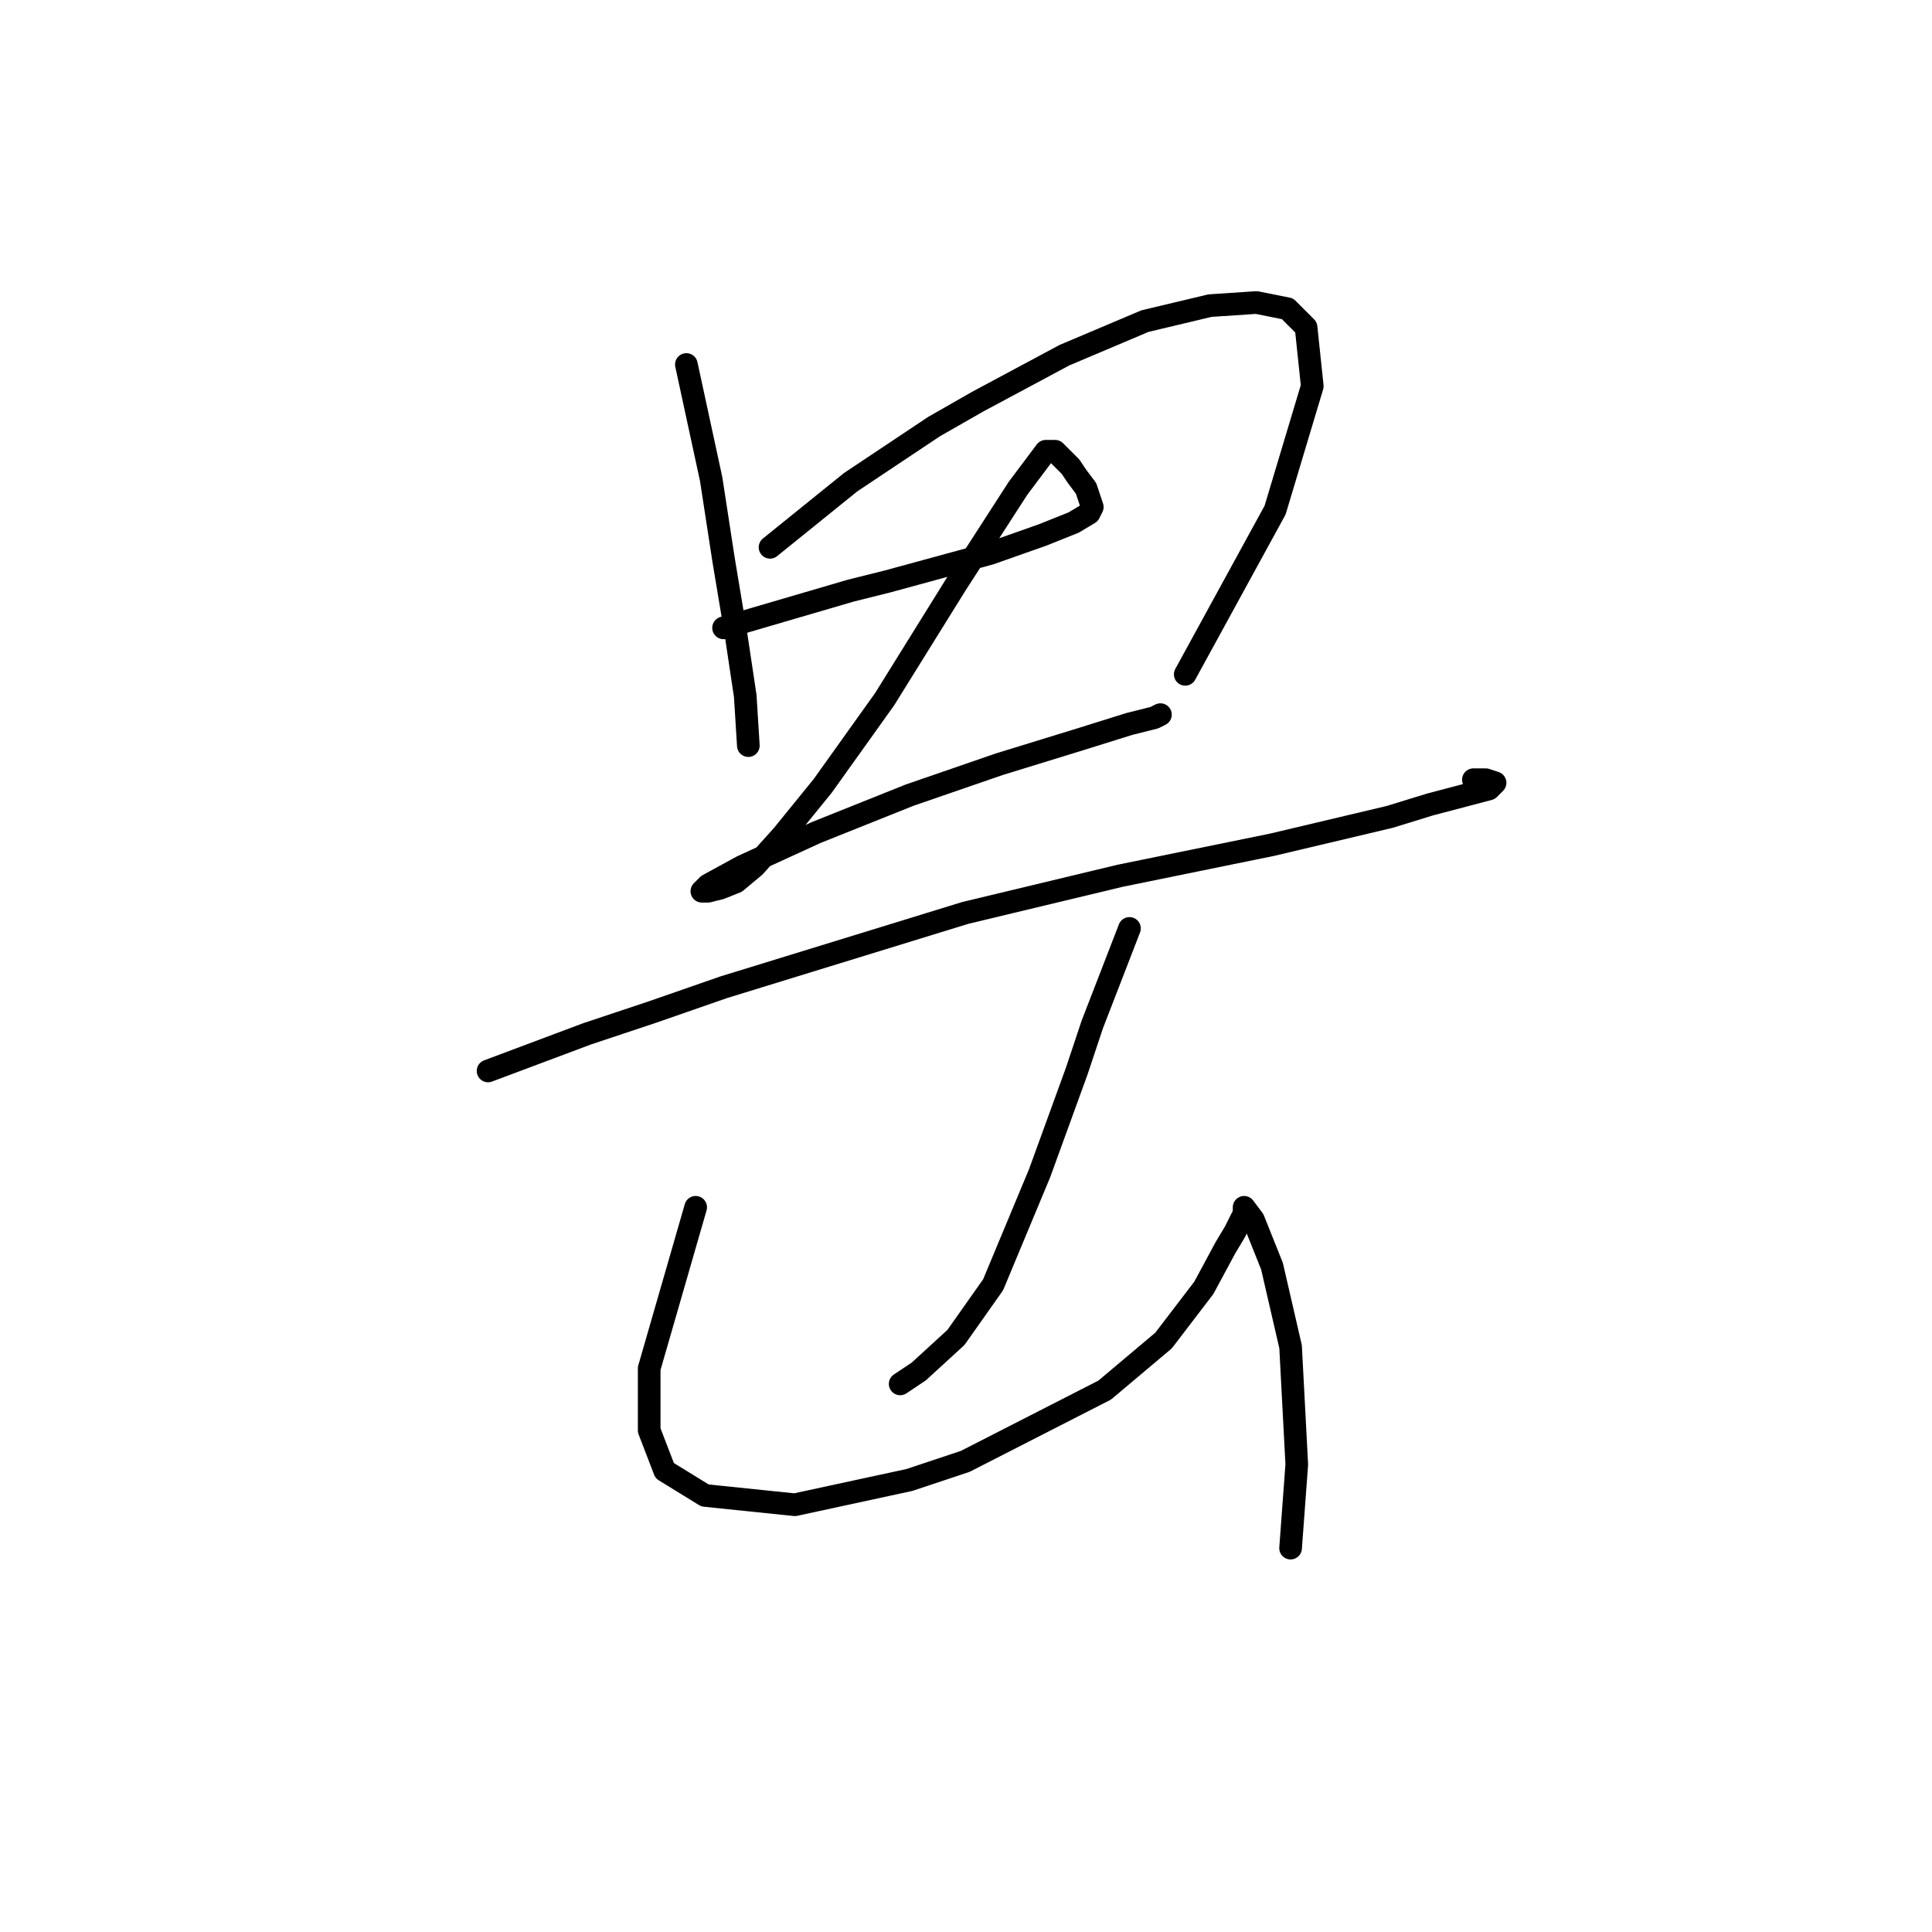 <?xml version="1.0" standalone="no"?>
    <svg width="256" height="256" xmlns="http://www.w3.org/2000/svg" version="1.1">
    <polyline stroke="black" stroke-width="3" stroke-linecap="round" fill="transparent" stroke-linejoin="round" points="90.948 48.297 94.233 63.488 95.875 74.163 97.517 84.017 98.749 92.228 99.159 98.798 99.159 98.798 " />
        <polyline stroke="black" stroke-width="3" stroke-linecap="round" fill="transparent" stroke-linejoin="round" points="102.033 72.521 112.708 63.899 123.794 56.509 129.542 53.224 141.038 47.066 151.712 42.549 160.334 40.496 166.493 40.086 170.599 40.907 173.062 43.37 173.883 51.171 168.956 67.594 157.05 89.354 157.05 89.354 " />
        <polyline stroke="black" stroke-width="3" stroke-linecap="round" fill="transparent" stroke-linejoin="round" points="95.875 83.196 112.708 78.269 117.635 77.037 131.184 73.342 138.164 70.879 142.269 69.236 144.322 68.005 144.733 67.184 143.912 64.72 142.68 63.078 141.859 61.846 141.038 61.025 140.216 60.204 139.806 59.793 138.574 59.793 134.879 64.72 126.668 77.448 117.224 92.639 109.013 104.135 103.676 110.704 99.98 114.81 97.517 116.863 95.464 117.684 93.822 118.094 93.001 118.094 93.822 117.273 98.338 114.81 108.192 110.294 120.509 105.367 132.416 101.261 143.09 97.976 149.66 95.924 152.944 95.102 153.765 94.692 153.765 94.692 " />
        <polyline stroke="black" stroke-width="3" stroke-linecap="round" fill="transparent" stroke-linejoin="round" points="64.671 141.907 77.81 136.981 86.432 134.107 95.875 130.822 127.899 120.968 148.428 116.042 168.546 111.936 184.148 108.241 189.485 106.598 197.286 104.546 198.107 103.724 196.875 103.314 195.233 103.314 195.233 103.314 " />
        <polyline stroke="black" stroke-width="3" stroke-linecap="round" fill="transparent" stroke-linejoin="round" points="149.66 123.021 144.733 135.749 142.68 141.907 137.753 155.456 131.594 170.237 126.668 177.217 121.741 181.733 119.277 183.375 119.277 183.375 " />
        <polyline stroke="black" stroke-width="3" stroke-linecap="round" fill="transparent" stroke-linejoin="round" points="92.18 159.973 86.021 181.322 86.021 189.534 88.074 194.871 93.411 198.156 105.318 199.387 120.509 196.103 127.899 193.639 146.375 184.196 154.176 177.627 159.513 170.647 162.387 165.31 163.619 163.257 164.851 160.794 164.851 159.973 166.082 161.615 168.546 167.773 171.009 178.448 171.83 194.05 171.009 205.135 171.009 205.135 " />
        </svg>